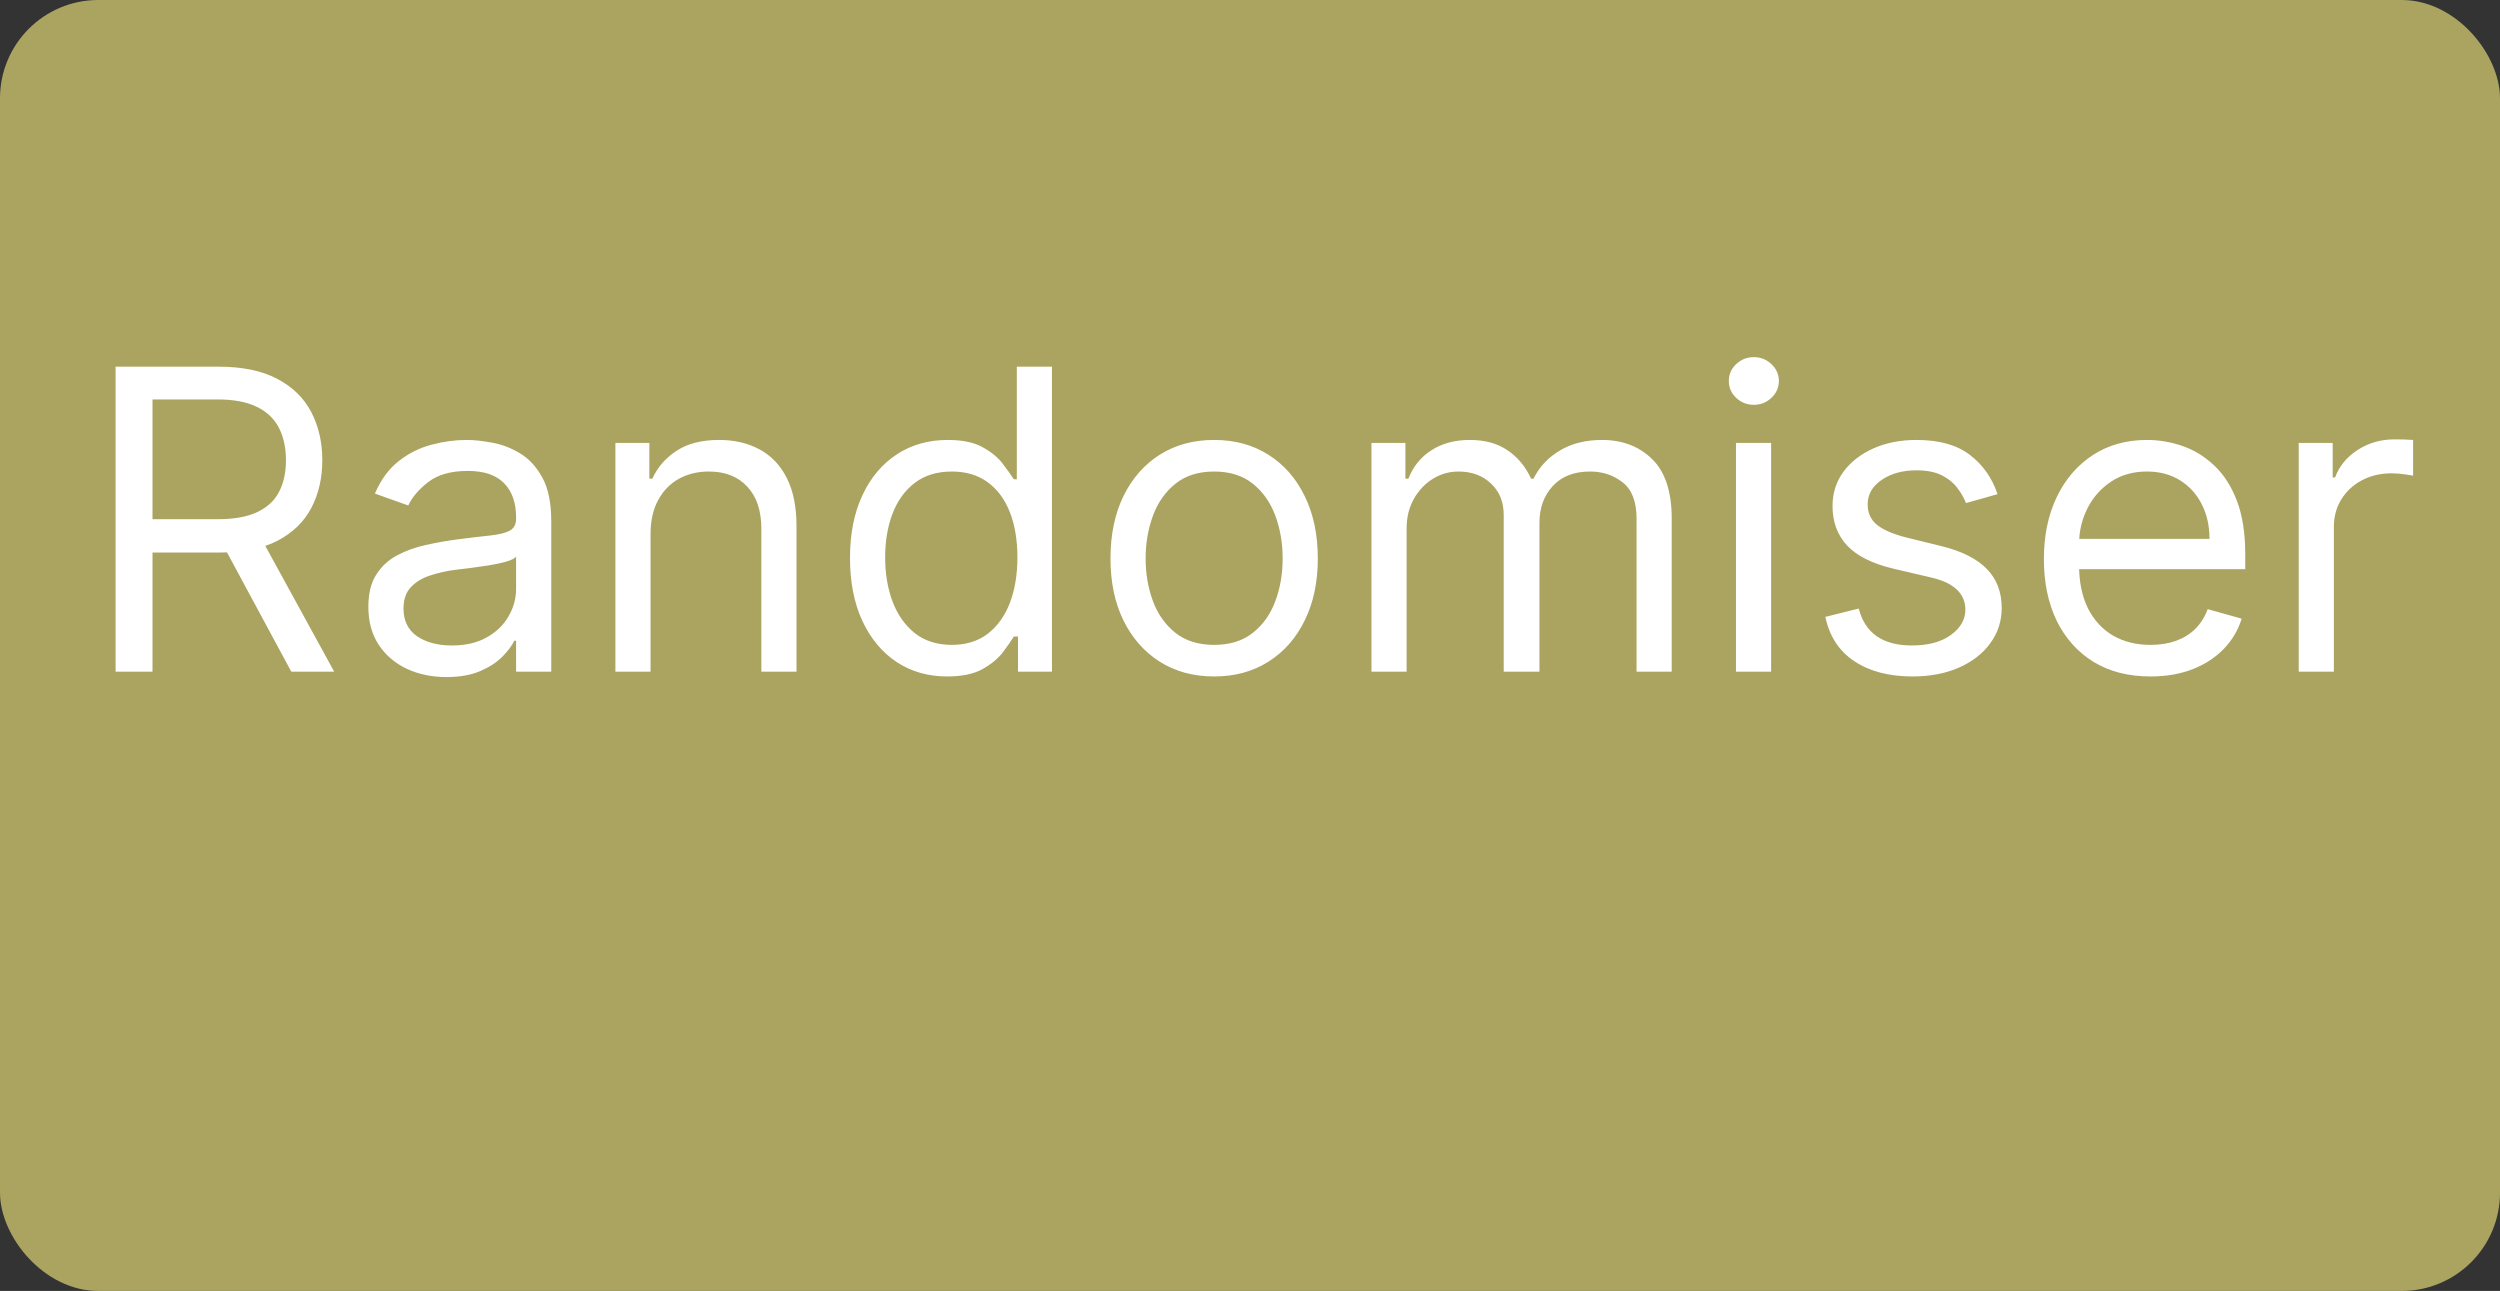 <svg width="763" height="394" viewBox="0 0 763 394" fill="none" xmlns="http://www.w3.org/2000/svg">
<rect x="0" y="0" width="763" height="394" fill="#333333" stroke="none"/>
<rect width="763" height="394" rx="30" fill="#AAA460"/>
<path d="M35.273 205V111.909H66.727C74 111.909 79.97 113.152 84.636 115.636C89.303 118.091 92.758 121.47 95 125.773C97.242 130.076 98.364 134.97 98.364 140.455C98.364 145.939 97.242 150.803 95 155.045C92.758 159.288 89.318 162.621 84.682 165.045C80.046 167.439 74.121 168.636 66.909 168.636H41.455V158.455H66.546C71.515 158.455 75.515 157.727 78.546 156.273C81.606 154.818 83.818 152.758 85.182 150.091C86.576 147.394 87.273 144.182 87.273 140.455C87.273 136.727 86.576 133.47 85.182 130.682C83.788 127.894 81.561 125.742 78.5 124.227C75.439 122.682 71.394 121.909 66.364 121.909H46.545V205H35.273ZM79.091 163.182L102 205H88.909L66.364 163.182H79.091ZM136.239 206.636C131.814 206.636 127.799 205.803 124.193 204.136C120.587 202.439 117.723 200 115.602 196.818C113.481 193.606 112.42 189.727 112.42 185.182C112.42 181.182 113.208 177.939 114.784 175.455C116.36 172.939 118.466 170.97 121.102 169.545C123.739 168.121 126.648 167.061 129.83 166.364C133.042 165.636 136.269 165.061 139.511 164.636C143.754 164.091 147.193 163.682 149.83 163.409C152.496 163.106 154.436 162.606 155.648 161.909C156.89 161.212 157.511 160 157.511 158.273V157.909C157.511 153.424 156.284 149.939 153.83 147.455C151.405 144.97 147.723 143.727 142.784 143.727C137.663 143.727 133.648 144.848 130.739 147.091C127.83 149.333 125.784 151.727 124.602 154.273L114.42 150.636C116.239 146.394 118.663 143.091 121.693 140.727C124.754 138.333 128.087 136.667 131.693 135.727C135.33 134.758 138.905 134.273 142.42 134.273C144.663 134.273 147.239 134.545 150.148 135.091C153.087 135.606 155.92 136.682 158.648 138.318C161.405 139.955 163.693 142.424 165.511 145.727C167.33 149.03 168.239 153.455 168.239 159V205H157.511V195.545H156.966C156.239 197.061 155.027 198.682 153.33 200.409C151.633 202.136 149.375 203.606 146.557 204.818C143.739 206.03 140.299 206.636 136.239 206.636ZM137.875 197C142.117 197 145.693 196.167 148.602 194.5C151.542 192.833 153.754 190.682 155.239 188.045C156.754 185.409 157.511 182.636 157.511 179.727V169.909C157.057 170.455 156.057 170.955 154.511 171.409C152.996 171.833 151.239 172.212 149.239 172.545C147.269 172.848 145.345 173.121 143.466 173.364C141.617 173.576 140.117 173.758 138.966 173.909C136.178 174.273 133.572 174.864 131.148 175.682C128.754 176.47 126.814 177.667 125.33 179.273C123.875 180.848 123.148 183 123.148 185.727C123.148 189.455 124.527 192.273 127.284 194.182C130.072 196.061 133.602 197 137.875 197ZM198.545 163V205H187.818V135.182H198.182V146.091H199.091C200.727 142.545 203.212 139.697 206.545 137.545C209.879 135.364 214.182 134.273 219.455 134.273C224.182 134.273 228.318 135.242 231.864 137.182C235.409 139.091 238.167 142 240.136 145.909C242.106 149.788 243.091 154.697 243.091 160.636V205H232.364V161.364C232.364 155.879 230.939 151.606 228.091 148.545C225.242 145.455 221.333 143.909 216.364 143.909C212.939 143.909 209.879 144.652 207.182 146.136C204.515 147.621 202.409 149.788 200.864 152.636C199.318 155.485 198.545 158.939 198.545 163ZM289.057 206.455C283.239 206.455 278.102 204.985 273.648 202.045C269.193 199.076 265.708 194.894 263.193 189.5C260.678 184.076 259.42 177.667 259.42 170.273C259.42 162.939 260.678 156.576 263.193 151.182C265.708 145.788 269.208 141.621 273.693 138.682C278.178 135.742 283.36 134.273 289.239 134.273C293.784 134.273 297.375 135.03 300.011 136.545C302.678 138.03 304.708 139.727 306.102 141.636C307.527 143.515 308.633 145.061 309.42 146.273H310.33V111.909H321.057V205H310.693V194.273H309.42C308.633 195.545 307.511 197.152 306.057 199.091C304.602 201 302.527 202.712 299.83 204.227C297.133 205.712 293.542 206.455 289.057 206.455ZM290.511 196.818C294.814 196.818 298.451 195.697 301.42 193.455C304.39 191.182 306.648 188.045 308.193 184.045C309.739 180.015 310.511 175.364 310.511 170.091C310.511 164.879 309.754 160.318 308.239 156.409C306.723 152.47 304.481 149.409 301.511 147.227C298.542 145.015 294.875 143.909 290.511 143.909C285.966 143.909 282.178 145.076 279.148 147.409C276.148 149.712 273.89 152.848 272.375 156.818C270.89 160.758 270.148 165.182 270.148 170.091C270.148 175.061 270.905 179.576 272.42 183.636C273.966 187.667 276.239 190.879 279.239 193.273C282.269 195.636 286.027 196.818 290.511 196.818ZM370.557 206.455C364.254 206.455 358.723 204.955 353.966 201.955C349.239 198.955 345.542 194.758 342.875 189.364C340.239 183.97 338.92 177.667 338.92 170.455C338.92 163.182 340.239 156.833 342.875 151.409C345.542 145.985 349.239 141.773 353.966 138.773C358.723 135.773 364.254 134.273 370.557 134.273C376.86 134.273 382.375 135.773 387.102 138.773C391.86 141.773 395.557 145.985 398.193 151.409C400.86 156.833 402.193 163.182 402.193 170.455C402.193 177.667 400.86 183.97 398.193 189.364C395.557 194.758 391.86 198.955 387.102 201.955C382.375 204.955 376.86 206.455 370.557 206.455ZM370.557 196.818C375.345 196.818 379.284 195.591 382.375 193.136C385.466 190.682 387.754 187.455 389.239 183.455C390.723 179.455 391.466 175.121 391.466 170.455C391.466 165.788 390.723 161.439 389.239 157.409C387.754 153.379 385.466 150.121 382.375 147.636C379.284 145.152 375.345 143.909 370.557 143.909C365.769 143.909 361.83 145.152 358.739 147.636C355.648 150.121 353.36 153.379 351.875 157.409C350.39 161.439 349.648 165.788 349.648 170.455C349.648 175.121 350.39 179.455 351.875 183.455C353.36 187.455 355.648 190.682 358.739 193.136C361.83 195.591 365.769 196.818 370.557 196.818ZM418.568 205V135.182H428.932V146.091H429.841C431.295 142.364 433.644 139.47 436.886 137.409C440.129 135.318 444.023 134.273 448.568 134.273C453.174 134.273 457.008 135.318 460.068 137.409C463.159 139.47 465.568 142.364 467.295 146.091H468.023C469.811 142.485 472.492 139.621 476.068 137.5C479.644 135.348 483.932 134.273 488.932 134.273C495.174 134.273 500.28 136.227 504.25 140.136C508.22 144.015 510.205 150.061 510.205 158.273V205H499.477V158.273C499.477 153.121 498.068 149.439 495.25 147.227C492.432 145.015 489.114 143.909 485.295 143.909C480.386 143.909 476.583 145.394 473.886 148.364C471.189 151.303 469.841 155.03 469.841 159.545V205H458.932V157.182C458.932 153.212 457.644 150.015 455.068 147.591C452.492 145.136 449.174 143.909 445.114 143.909C442.326 143.909 439.72 144.652 437.295 146.136C434.902 147.621 432.962 149.682 431.477 152.318C430.023 154.924 429.295 157.939 429.295 161.364V205H418.568ZM529.818 205V135.182H540.545V205H529.818ZM535.273 123.545C533.182 123.545 531.379 122.833 529.864 121.409C528.379 119.985 527.636 118.273 527.636 116.273C527.636 114.273 528.379 112.561 529.864 111.136C531.379 109.712 533.182 109 535.273 109C537.364 109 539.152 109.712 540.636 111.136C542.152 112.561 542.909 114.273 542.909 116.273C542.909 118.273 542.152 119.985 540.636 121.409C539.152 122.833 537.364 123.545 535.273 123.545ZM609.648 150.818L600.011 153.545C599.405 151.939 598.511 150.379 597.33 148.864C596.178 147.318 594.602 146.045 592.602 145.045C590.602 144.045 588.042 143.545 584.92 143.545C580.648 143.545 577.087 144.53 574.239 146.5C571.42 148.439 570.011 150.909 570.011 153.909C570.011 156.576 570.981 158.682 572.92 160.227C574.86 161.773 577.89 163.061 582.011 164.091L592.375 166.636C598.617 168.152 603.269 170.47 606.33 173.591C609.39 176.682 610.92 180.667 610.92 185.545C610.92 189.545 609.769 193.121 607.466 196.273C605.193 199.424 602.011 201.909 597.92 203.727C593.83 205.545 589.072 206.455 583.648 206.455C576.527 206.455 570.633 204.909 565.966 201.818C561.299 198.727 558.345 194.212 557.102 188.273L567.284 185.727C568.254 189.485 570.087 192.303 572.784 194.182C575.511 196.061 579.072 197 583.466 197C588.466 197 592.436 195.939 595.375 193.818C598.345 191.667 599.83 189.091 599.83 186.091C599.83 183.667 598.981 181.636 597.284 180C595.587 178.333 592.981 177.091 589.466 176.273L577.83 173.545C571.436 172.03 566.739 169.682 563.739 166.5C560.769 163.288 559.284 159.273 559.284 154.455C559.284 150.515 560.39 147.03 562.602 144C564.845 140.97 567.89 138.591 571.739 136.864C575.617 135.136 580.011 134.273 584.92 134.273C591.83 134.273 597.254 135.788 601.193 138.818C605.163 141.848 607.981 145.848 609.648 150.818ZM656.341 206.455C649.614 206.455 643.811 204.97 638.932 202C634.083 199 630.341 194.818 627.705 189.455C625.098 184.061 623.795 177.788 623.795 170.636C623.795 163.485 625.098 157.182 627.705 151.727C630.341 146.242 634.008 141.97 638.705 138.909C643.432 135.818 648.947 134.273 655.25 134.273C658.886 134.273 662.477 134.879 666.023 136.091C669.568 137.303 672.795 139.273 675.705 142C678.614 144.697 680.932 148.273 682.659 152.727C684.386 157.182 685.25 162.667 685.25 169.182V173.727H631.432V164.455H674.341C674.341 160.515 673.553 157 671.977 153.909C670.432 150.818 668.22 148.379 665.341 146.591C662.492 144.803 659.129 143.909 655.25 143.909C650.977 143.909 647.28 144.97 644.159 147.091C641.068 149.182 638.689 151.909 637.023 155.273C635.356 158.636 634.523 162.242 634.523 166.091V172.273C634.523 177.545 635.432 182.015 637.25 185.682C639.098 189.318 641.659 192.091 644.932 194C648.205 195.879 652.008 196.818 656.341 196.818C659.159 196.818 661.705 196.424 663.977 195.636C666.28 194.818 668.265 193.606 669.932 192C671.598 190.364 672.886 188.333 673.795 185.909L684.159 188.818C683.068 192.333 681.235 195.424 678.659 198.091C676.083 200.727 672.902 202.788 669.114 204.273C665.326 205.727 661.068 206.455 656.341 206.455ZM701.568 205V135.182H711.932V145.727H712.659C713.932 142.273 716.235 139.47 719.568 137.318C722.902 135.167 726.659 134.091 730.841 134.091C731.629 134.091 732.614 134.106 733.795 134.136C734.977 134.167 735.871 134.212 736.477 134.273V145.182C736.114 145.091 735.28 144.955 733.977 144.773C732.705 144.561 731.356 144.455 729.932 144.455C726.538 144.455 723.508 145.167 720.841 146.591C718.205 147.985 716.114 149.924 714.568 152.409C713.053 154.864 712.295 157.667 712.295 160.818V205H701.568Z" fill="white"/>
</svg>
